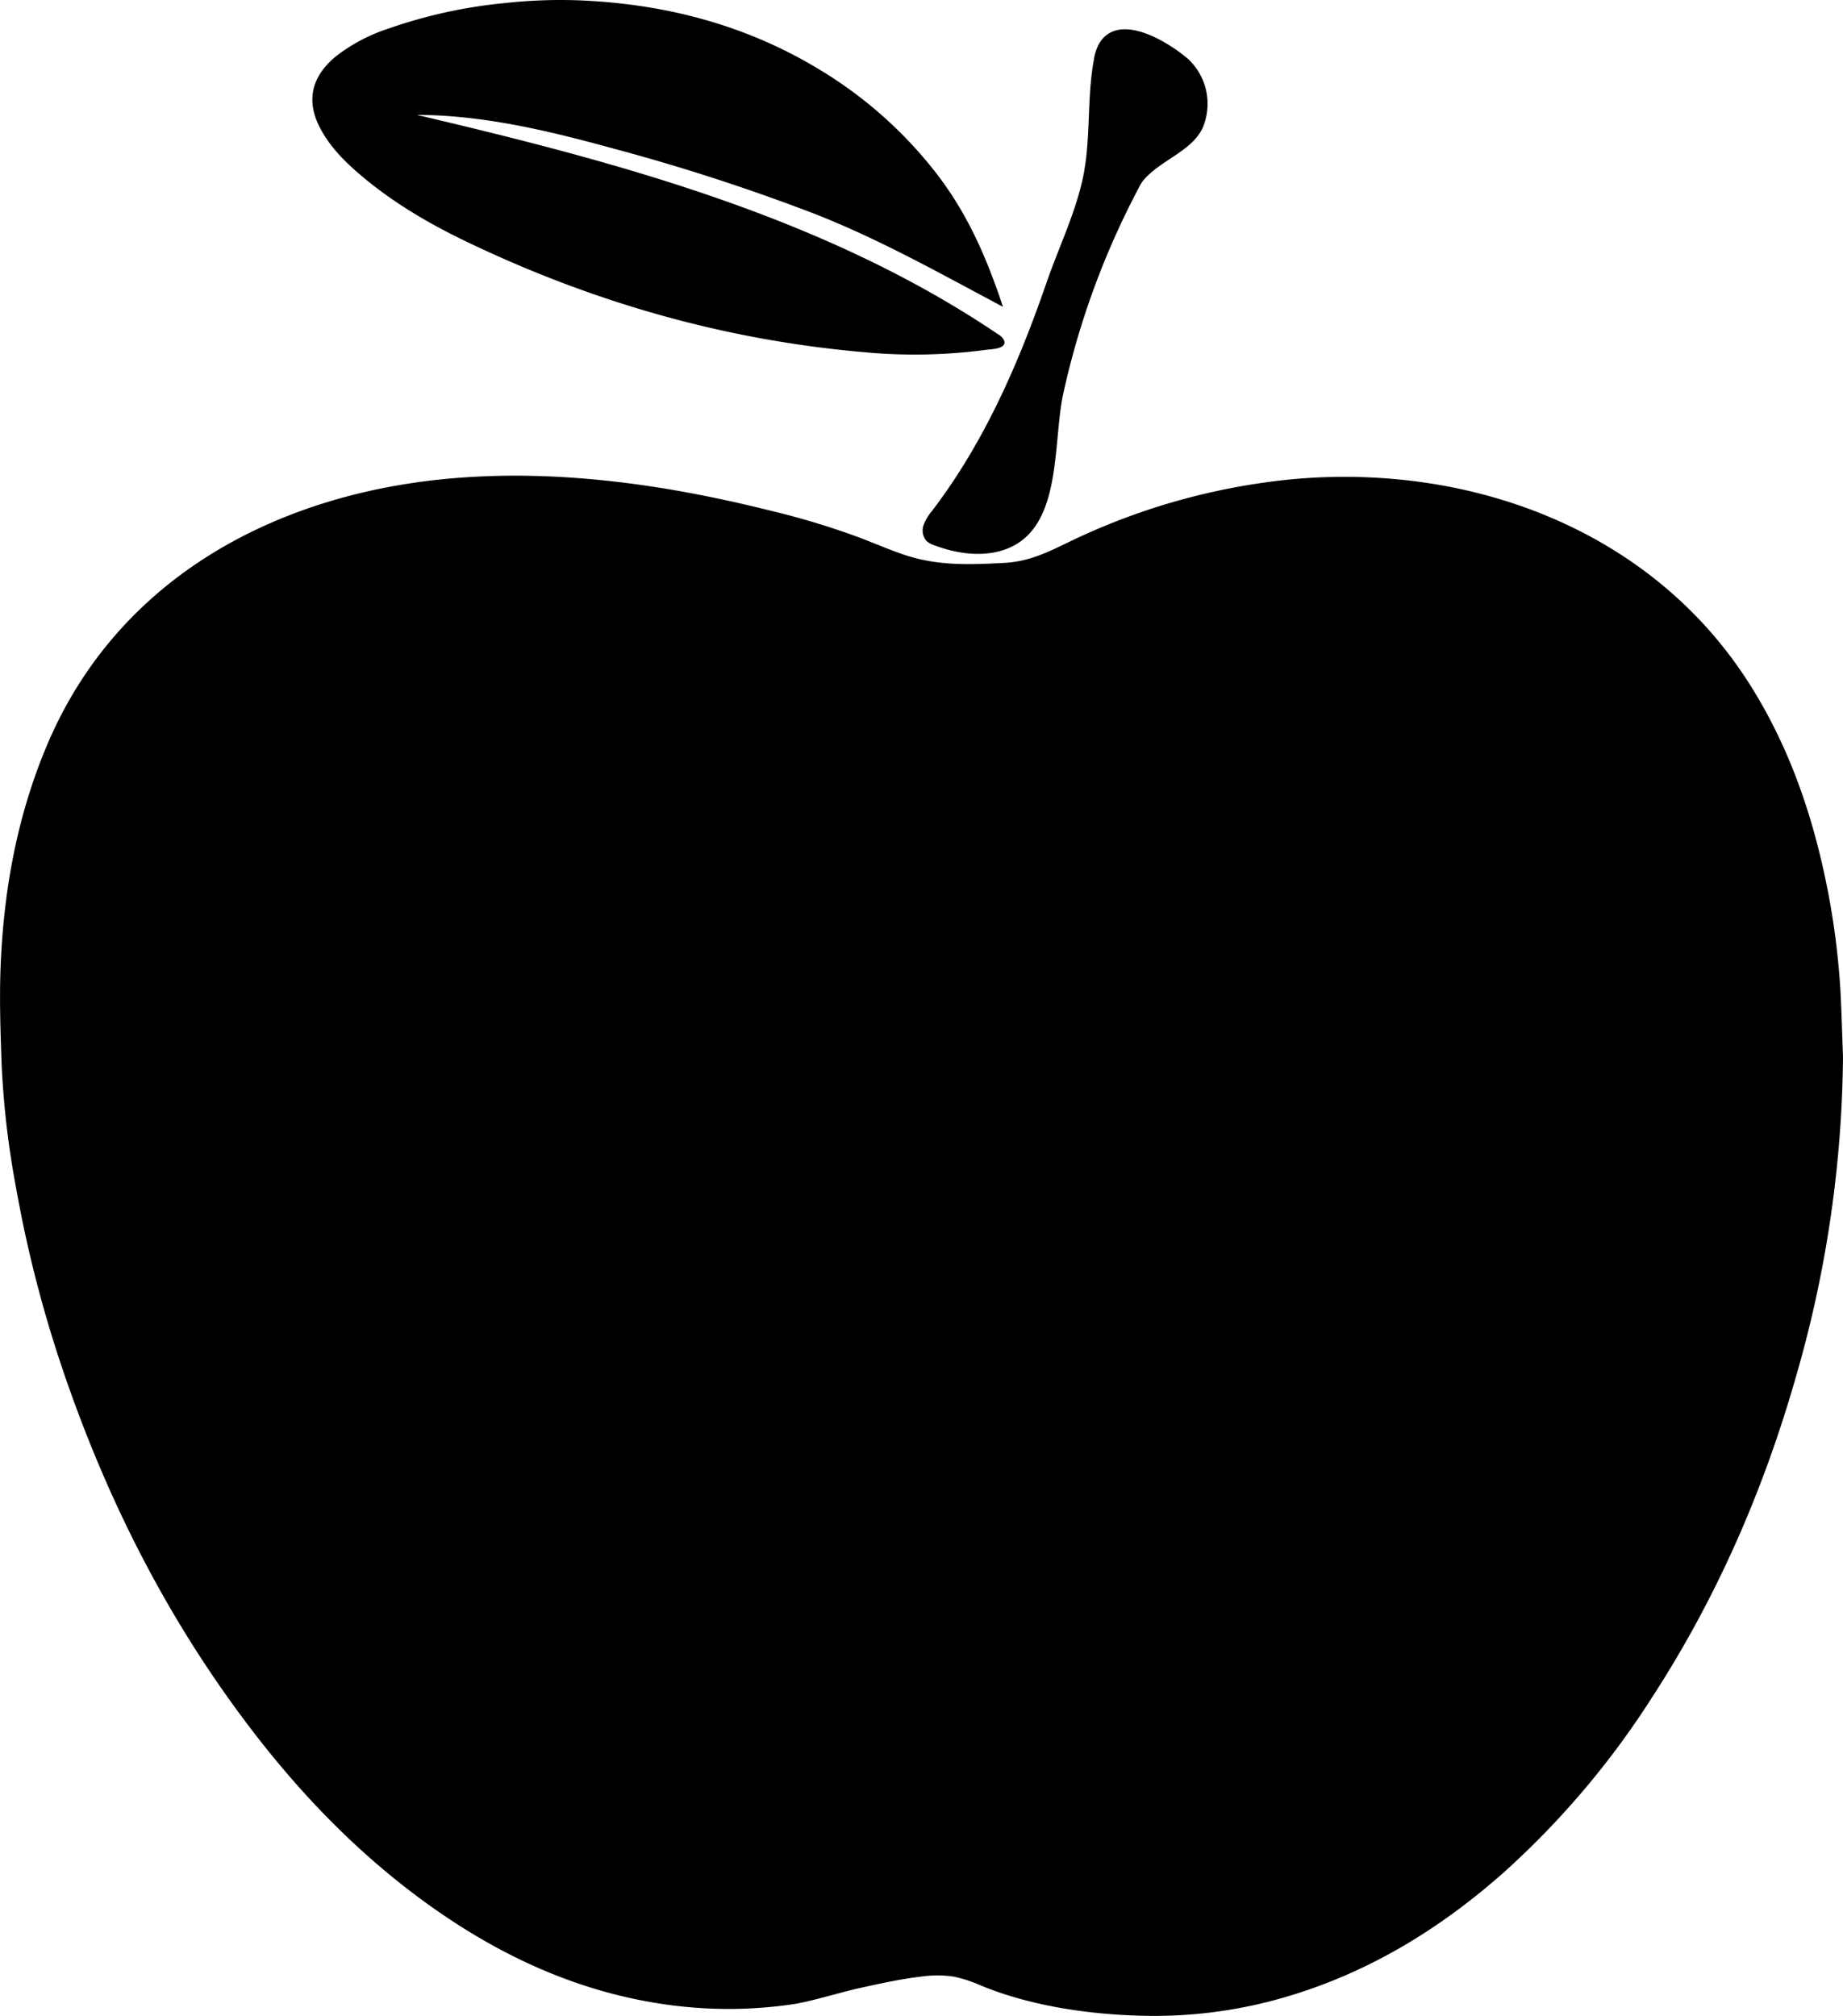 <svg id="Layer_1" data-name="Layer 1" xmlns="http://www.w3.org/2000/svg" viewBox="0 0 483.37 528.79"><defs><style>.cls-1{fill:none;}</style></defs><title>apple</title><path d="M602.58,289.84a309.93,309.93,0,0,1-12.2,83.5c-8.52,30-20.85,58.36-37.87,84.58a222.86,222.86,0,0,1-38.77,45.81c-16.41,14.57-34.72,25.88-55.84,32.34a122.05,122.05,0,0,1-38.25,5.39c-14.32-.27-29.83-2.47-43.06-7.9a36,36,0,0,0-7.21-2.38,29.46,29.46,0,0,0-8.65,0c-5.26.62-10.44,1.76-15.61,2.9-5.9,1.3-11.43,3.15-17.33,4.25a116.37,116.37,0,0,1-32.07.41c-23.76-3-44.83-12.59-64.12-26.43-17.95-12.88-33.16-28.55-46.53-46.06-21.07-27.58-36.74-58-48.19-90.74a326.64,326.64,0,0,1-13.47-51.31,232.52,232.52,0,0,1-3.76-31.93c-.31-8.66-.62-17.35-.28-26,.79-20.11,4.36-39.71,12.27-58.34,18.77-44.18,61-66.19,107.37-69.86,27.6-2.18,55.38,1.86,82.24,8.57a204.74,204.74,0,0,1,23.2,7c3.85,1.46,7.64,3.11,11.53,4.45,8.94,3.09,17.36,2.75,26.61,2.26,7.91-.42,13.29-3.88,20.52-7.15a172.37,172.37,0,0,1,55.24-14.81c46.4-4.19,93.73,13.13,119.46,53.33,9.34,14.59,15.34,30.55,19.23,47.35A200.47,200.47,0,0,1,602,274.21C602.24,279.42,602.38,284.63,602.58,289.84Z" transform="translate(-119.21 -12.7)"/><path d="M382.66,102.65c-.17,1.63-3.67,1.65-4.72,1.8a142,142,0,0,1-32.55.59C309.2,101.85,274.84,92,242.11,76.35c-10-4.76-19.51-10.29-28-17.45-4.28-3.61-8.26-7.51-10.92-12.57-4-7.56-1.93-13.85,4.07-18.81A45,45,0,0,1,221,20.23a129.45,129.45,0,0,1,30.27-6.69,135,135,0,0,1,19.59-.76c22.65.89,44,6.42,63.48,18.29A111.64,111.64,0,0,1,364.66,58C373.1,68.91,378,80.4,382.27,93.18c-16.49-8.74-32.3-17.72-49.79-24.54a530,530,0,0,0-52.48-17c-16.83-4.62-34-8.76-51.46-8.8,53.22,12.5,107.28,27,152.54,57.61a3.47,3.47,0,0,1,1.46,1.52A1.55,1.55,0,0,1,382.66,102.65Z" transform="translate(-119.21 -12.7)"/><path d="M435.38,44.07q-.16.61-.36,1.2c-2.38,6.92-11.31,9.17-16,14.81a12,12,0,0,0-1.24,2.08,212.63,212.63,0,0,0-19.57,53.18c-3.28,14.13.36,38.65-18.21,42.25-5.27,1-10.77,0-15.79-1.87a5.69,5.69,0,0,1-1.95-1.07,4.13,4.13,0,0,1-.84-4.13,12.15,12.15,0,0,1,2.23-3.8c13.68-17.92,22.71-38.66,30.06-59.95,3.2-9.27,7.88-18.81,9.72-28.44,1.89-9.89.83-20.09,2.68-30a12.83,12.83,0,0,1,1.3-4.06c5.11-8.92,18.62-.29,23.51,4A16.06,16.06,0,0,1,435.38,44.07Z" transform="translate(-119.21 -12.7)"/><path class="cls-1" d="M432.67,125l-.33-.33" transform="translate(-119.21 -12.7)"/></svg>